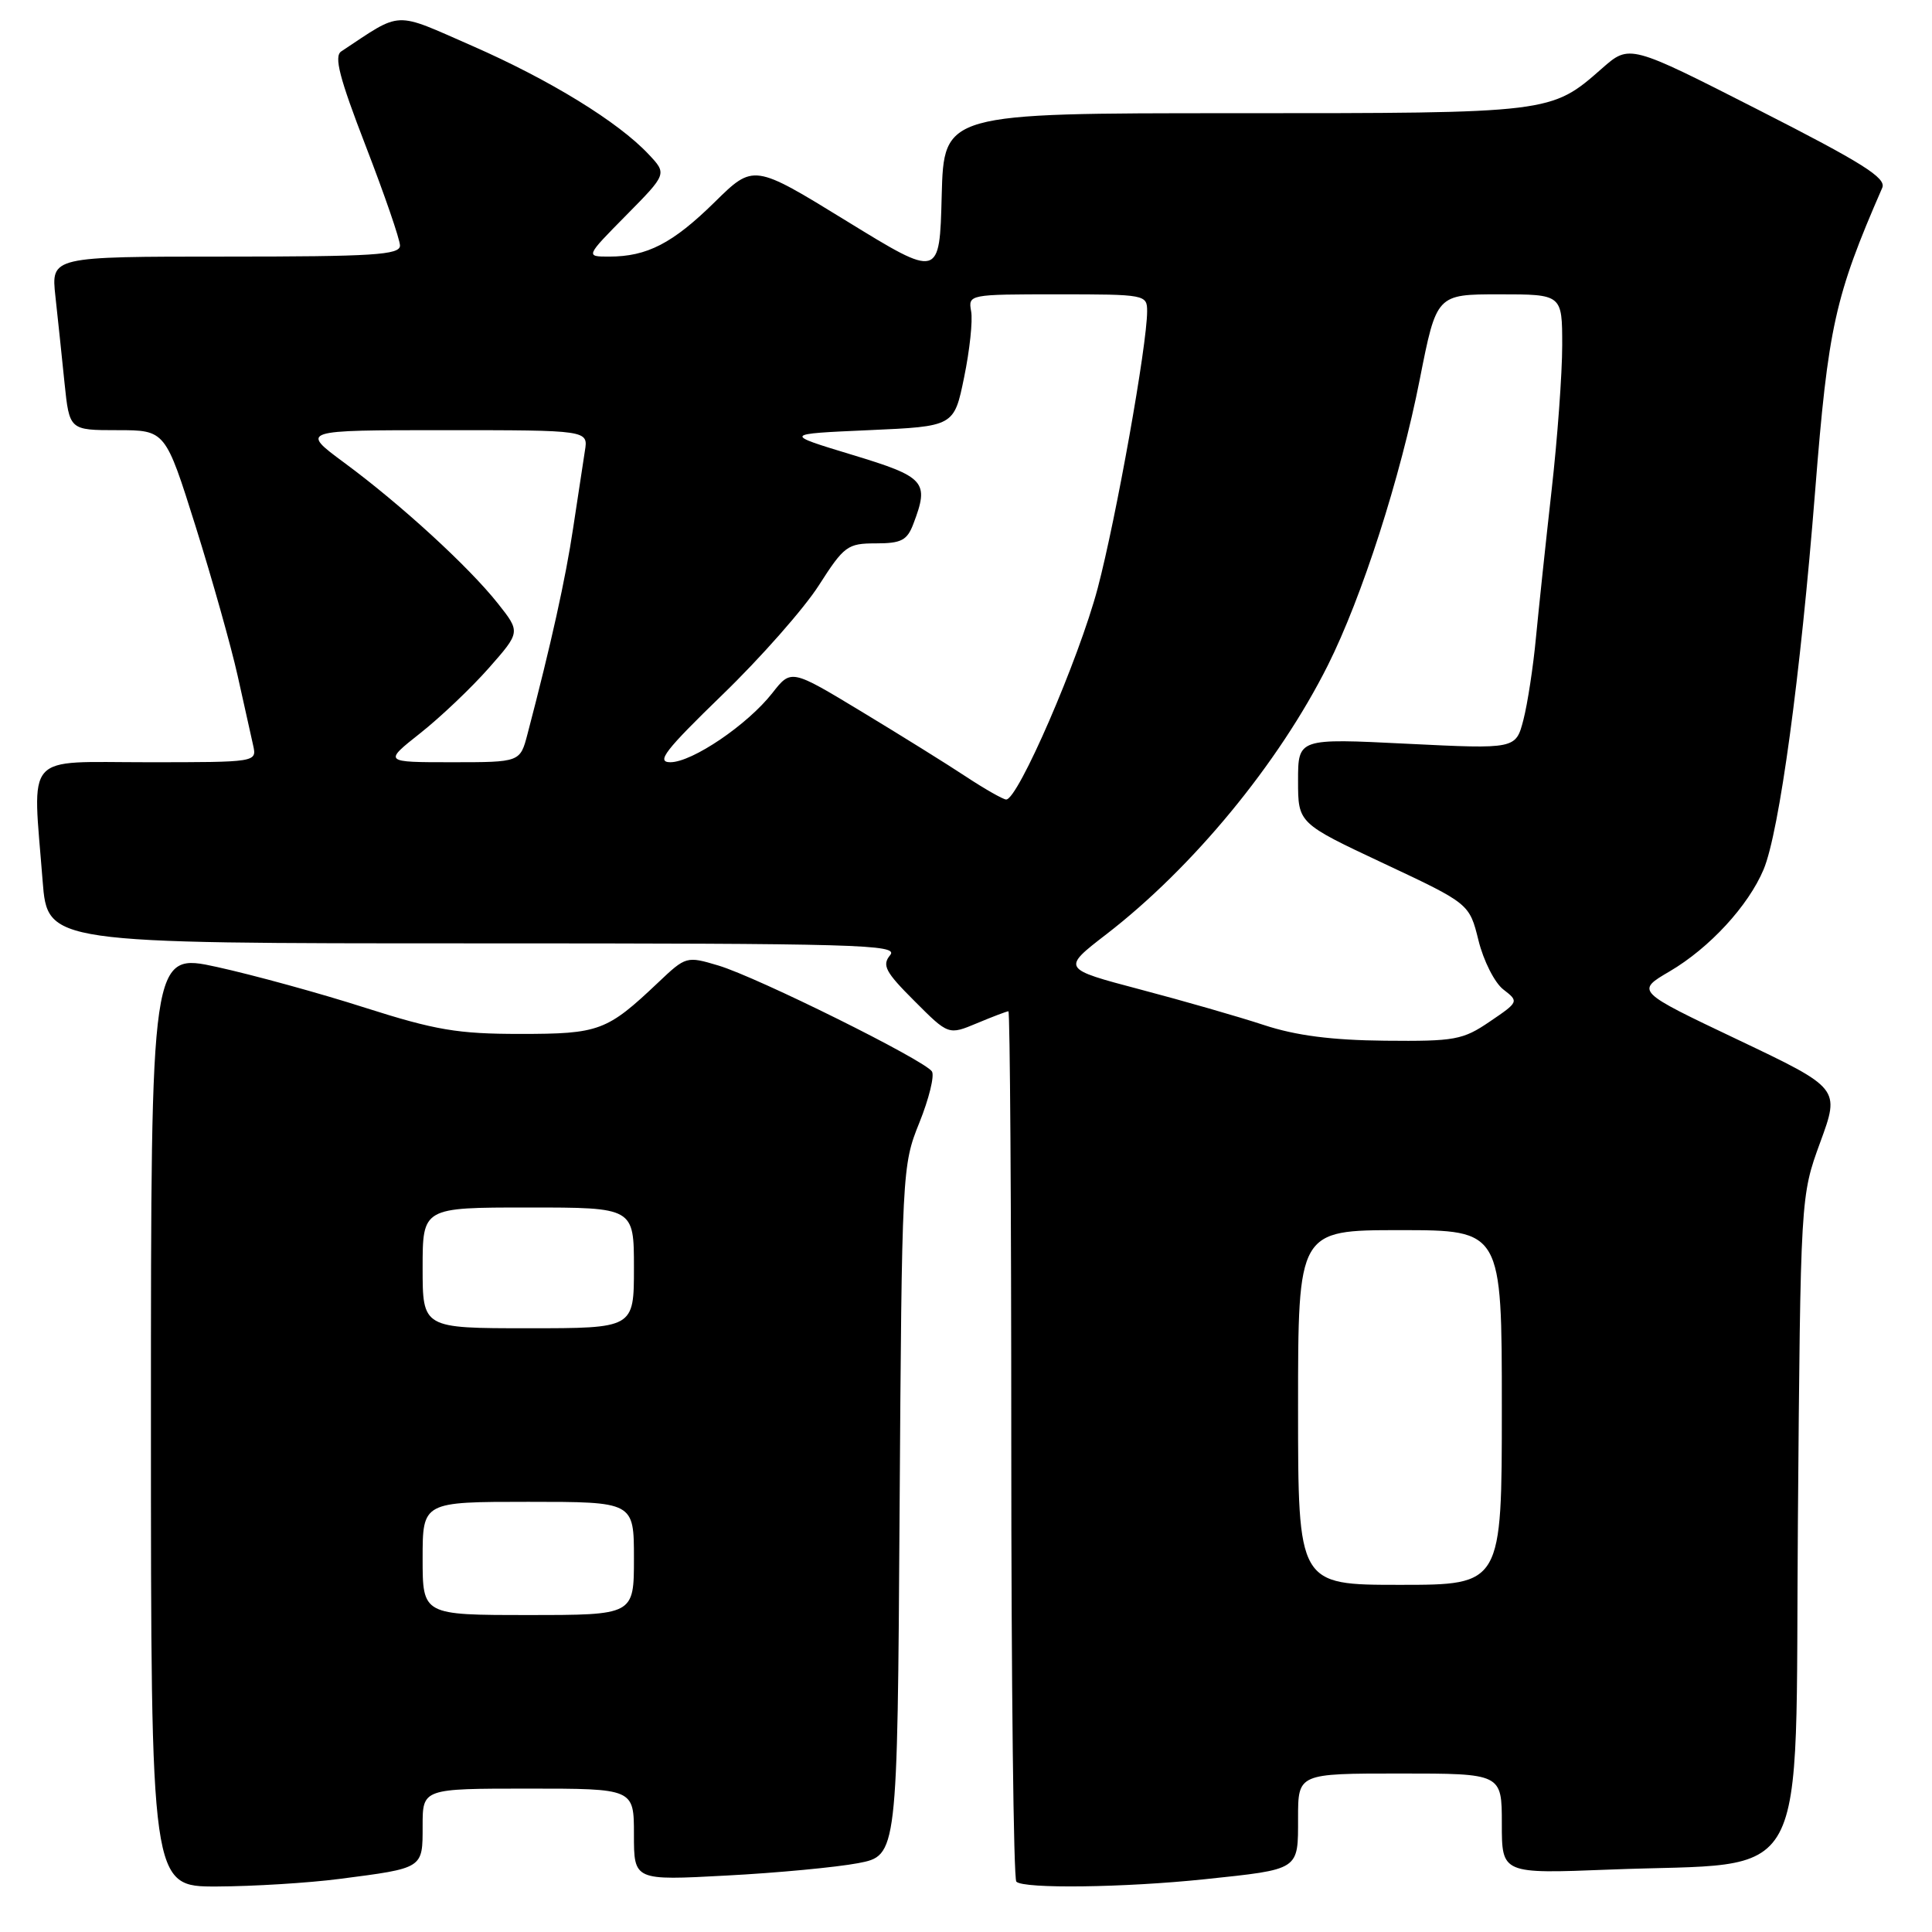 <?xml version="1.0" encoding="UTF-8" standalone="no"?>
<!DOCTYPE svg PUBLIC "-//W3C//DTD SVG 1.1//EN" "http://www.w3.org/Graphics/SVG/1.1/DTD/svg11.dtd" >
<svg xmlns="http://www.w3.org/2000/svg" xmlns:xlink="http://www.w3.org/1999/xlink" version="1.1" viewBox="0 0 256 256">
 <g >
 <path fill="currentColor"
d=" M 44.96 248.97 C 56.16 247.52 56.00 247.62 56.00 241.93 C 56.00 237.00 56.00 237.00 70.00 237.00 C 84.00 237.00 84.00 237.00 84.00 243.09 C 84.00 249.18 84.00 249.18 96.25 248.52 C 102.99 248.17 110.84 247.42 113.70 246.88 C 118.91 245.88 118.91 245.88 119.20 200.19 C 119.50 155.07 119.53 154.43 121.82 148.76 C 123.09 145.61 123.84 142.56 123.49 141.98 C 122.58 140.51 100.37 129.49 95.20 127.94 C 90.98 126.68 90.89 126.70 87.22 130.18 C 80.41 136.63 79.41 137.00 68.91 137.00 C 60.66 137.00 57.70 136.50 48.38 133.53 C 42.40 131.61 33.56 129.19 28.75 128.13 C 20.00 126.22 20.00 126.22 20.00 188.11 C 20.00 250.00 20.00 250.00 28.75 249.97 C 33.56 249.95 40.86 249.50 44.96 248.97 Z  M 159.61 249.01 C 172.30 247.67 172.00 247.86 172.00 240.89 C 172.00 235.00 172.00 235.00 185.50 235.00 C 199.00 235.00 199.00 235.00 199.00 241.65 C 199.00 248.29 199.00 248.29 213.25 247.73 C 240.33 246.65 237.83 251.25 238.23 201.68 C 238.58 158.50 238.58 158.50 241.19 151.36 C 243.81 144.21 243.81 144.21 230.28 137.77 C 216.75 131.34 216.75 131.34 221.24 128.71 C 226.52 125.61 231.67 120.02 233.69 115.20 C 235.77 110.21 238.57 89.67 240.52 65.00 C 242.24 43.27 243.12 39.31 249.41 24.88 C 249.97 23.58 246.79 21.58 233.02 14.57 C 215.92 5.86 215.92 5.86 212.28 9.06 C 205.50 15.02 205.63 15.00 163.56 15.00 C 125.07 15.00 125.07 15.00 124.78 25.93 C 124.50 36.86 124.50 36.86 112.18 29.29 C 99.85 21.71 99.85 21.71 94.68 26.80 C 89.13 32.25 85.74 34.00 80.72 34.00 C 77.57 34.00 77.57 34.00 82.98 28.52 C 88.39 23.04 88.39 23.04 85.94 20.44 C 81.93 16.16 72.90 10.61 62.62 6.10 C 52.02 1.46 53.40 1.40 45.22 6.81 C 44.23 7.46 44.97 10.31 48.47 19.37 C 50.96 25.82 53.00 31.74 53.00 32.54 C 53.00 33.78 49.45 34.00 29.88 34.00 C 6.77 34.00 6.77 34.00 7.34 39.25 C 7.66 42.14 8.20 47.31 8.55 50.75 C 9.20 57.00 9.20 57.00 15.56 57.00 C 21.91 57.00 21.91 57.00 25.92 69.75 C 28.12 76.76 30.62 85.65 31.48 89.50 C 32.33 93.35 33.26 97.51 33.54 98.75 C 34.04 101.00 34.04 101.00 19.52 101.00 C 2.98 101.00 4.31 99.49 5.65 116.75 C 6.30 125.00 6.30 125.00 62.77 125.00 C 113.86 125.00 119.12 125.15 117.95 126.56 C 116.84 127.90 117.31 128.79 121.17 132.64 C 125.68 137.16 125.68 137.16 129.46 135.58 C 131.54 134.71 133.41 134.00 133.62 134.00 C 133.83 134.00 134.00 159.80 134.00 191.33 C 134.00 222.87 134.30 248.97 134.67 249.33 C 135.63 250.30 149.02 250.12 159.61 249.01 Z  M 56.00 206.50 C 56.00 199.00 56.00 199.00 70.00 199.00 C 84.00 199.00 84.00 199.00 84.00 206.50 C 84.00 214.00 84.00 214.00 70.00 214.00 C 56.00 214.00 56.00 214.00 56.00 206.50 Z  M 56.00 168.00 C 56.00 160.00 56.00 160.00 70.00 160.00 C 84.00 160.00 84.00 160.00 84.00 168.00 C 84.00 176.00 84.00 176.00 70.00 176.00 C 56.00 176.00 56.00 176.00 56.00 168.00 Z  M 172.00 186.50 C 172.00 163.00 172.00 163.00 185.50 163.00 C 199.00 163.00 199.00 163.00 199.00 186.50 C 199.00 210.00 199.00 210.00 185.50 210.00 C 172.00 210.00 172.00 210.00 172.00 186.50 Z  M 167.50 135.83 C 164.20 134.74 156.82 132.62 151.09 131.11 C 140.68 128.36 140.68 128.36 146.59 123.80 C 158.08 114.94 169.43 101.15 175.94 88.17 C 180.47 79.13 185.56 63.31 188.13 50.25 C 190.35 39.00 190.35 39.00 198.67 39.00 C 207.00 39.00 207.00 39.00 207.00 45.76 C 207.00 49.47 206.37 58.13 205.59 65.01 C 204.82 71.88 203.89 80.65 203.52 84.50 C 203.16 88.35 202.41 93.25 201.86 95.38 C 200.85 99.26 200.85 99.26 186.43 98.55 C 172.00 97.83 172.00 97.83 172.00 103.45 C 172.00 109.08 172.00 109.08 183.35 114.41 C 194.70 119.74 194.70 119.74 195.91 124.62 C 196.57 127.30 198.05 130.23 199.20 131.11 C 201.27 132.71 201.26 132.75 197.41 135.36 C 193.83 137.80 192.78 137.99 183.52 137.90 C 176.47 137.83 171.72 137.22 167.50 135.83 Z  M 128.00 102.91 C 125.53 101.27 119.30 97.40 114.16 94.29 C 104.83 88.65 104.83 88.65 102.34 91.83 C 99.05 96.03 91.72 101.00 88.82 101.00 C 86.91 100.99 88.12 99.43 95.71 92.07 C 100.78 87.17 106.53 80.64 108.49 77.58 C 111.85 72.33 112.30 72.00 116.06 72.00 C 119.42 72.00 120.20 71.60 121.02 69.43 C 123.16 63.81 122.63 63.21 112.90 60.26 C 103.80 57.50 103.80 57.50 115.11 57.00 C 126.42 56.50 126.42 56.50 127.75 50.00 C 128.49 46.42 128.91 42.49 128.68 41.25 C 128.28 39.02 128.38 39.00 140.14 39.00 C 151.77 39.00 152.00 39.04 152.00 41.25 C 152.00 45.71 147.89 68.70 145.45 77.94 C 142.95 87.37 134.85 106.06 133.31 105.94 C 132.87 105.90 130.47 104.54 128.00 102.91 Z  M 55.70 97.14 C 58.38 95.02 62.46 91.14 64.77 88.52 C 68.97 83.75 68.97 83.75 65.97 79.96 C 62.12 75.10 53.12 66.85 45.64 61.33 C 39.78 57.00 39.78 57.00 58.86 57.00 C 77.95 57.00 77.95 57.00 77.50 59.75 C 77.26 61.26 76.56 65.88 75.94 70.00 C 74.95 76.63 73.04 85.29 69.90 97.25 C 68.92 101.00 68.92 101.00 59.87 101.00 C 50.82 101.00 50.82 101.00 55.70 97.14 Z "/>
</g>
</svg>